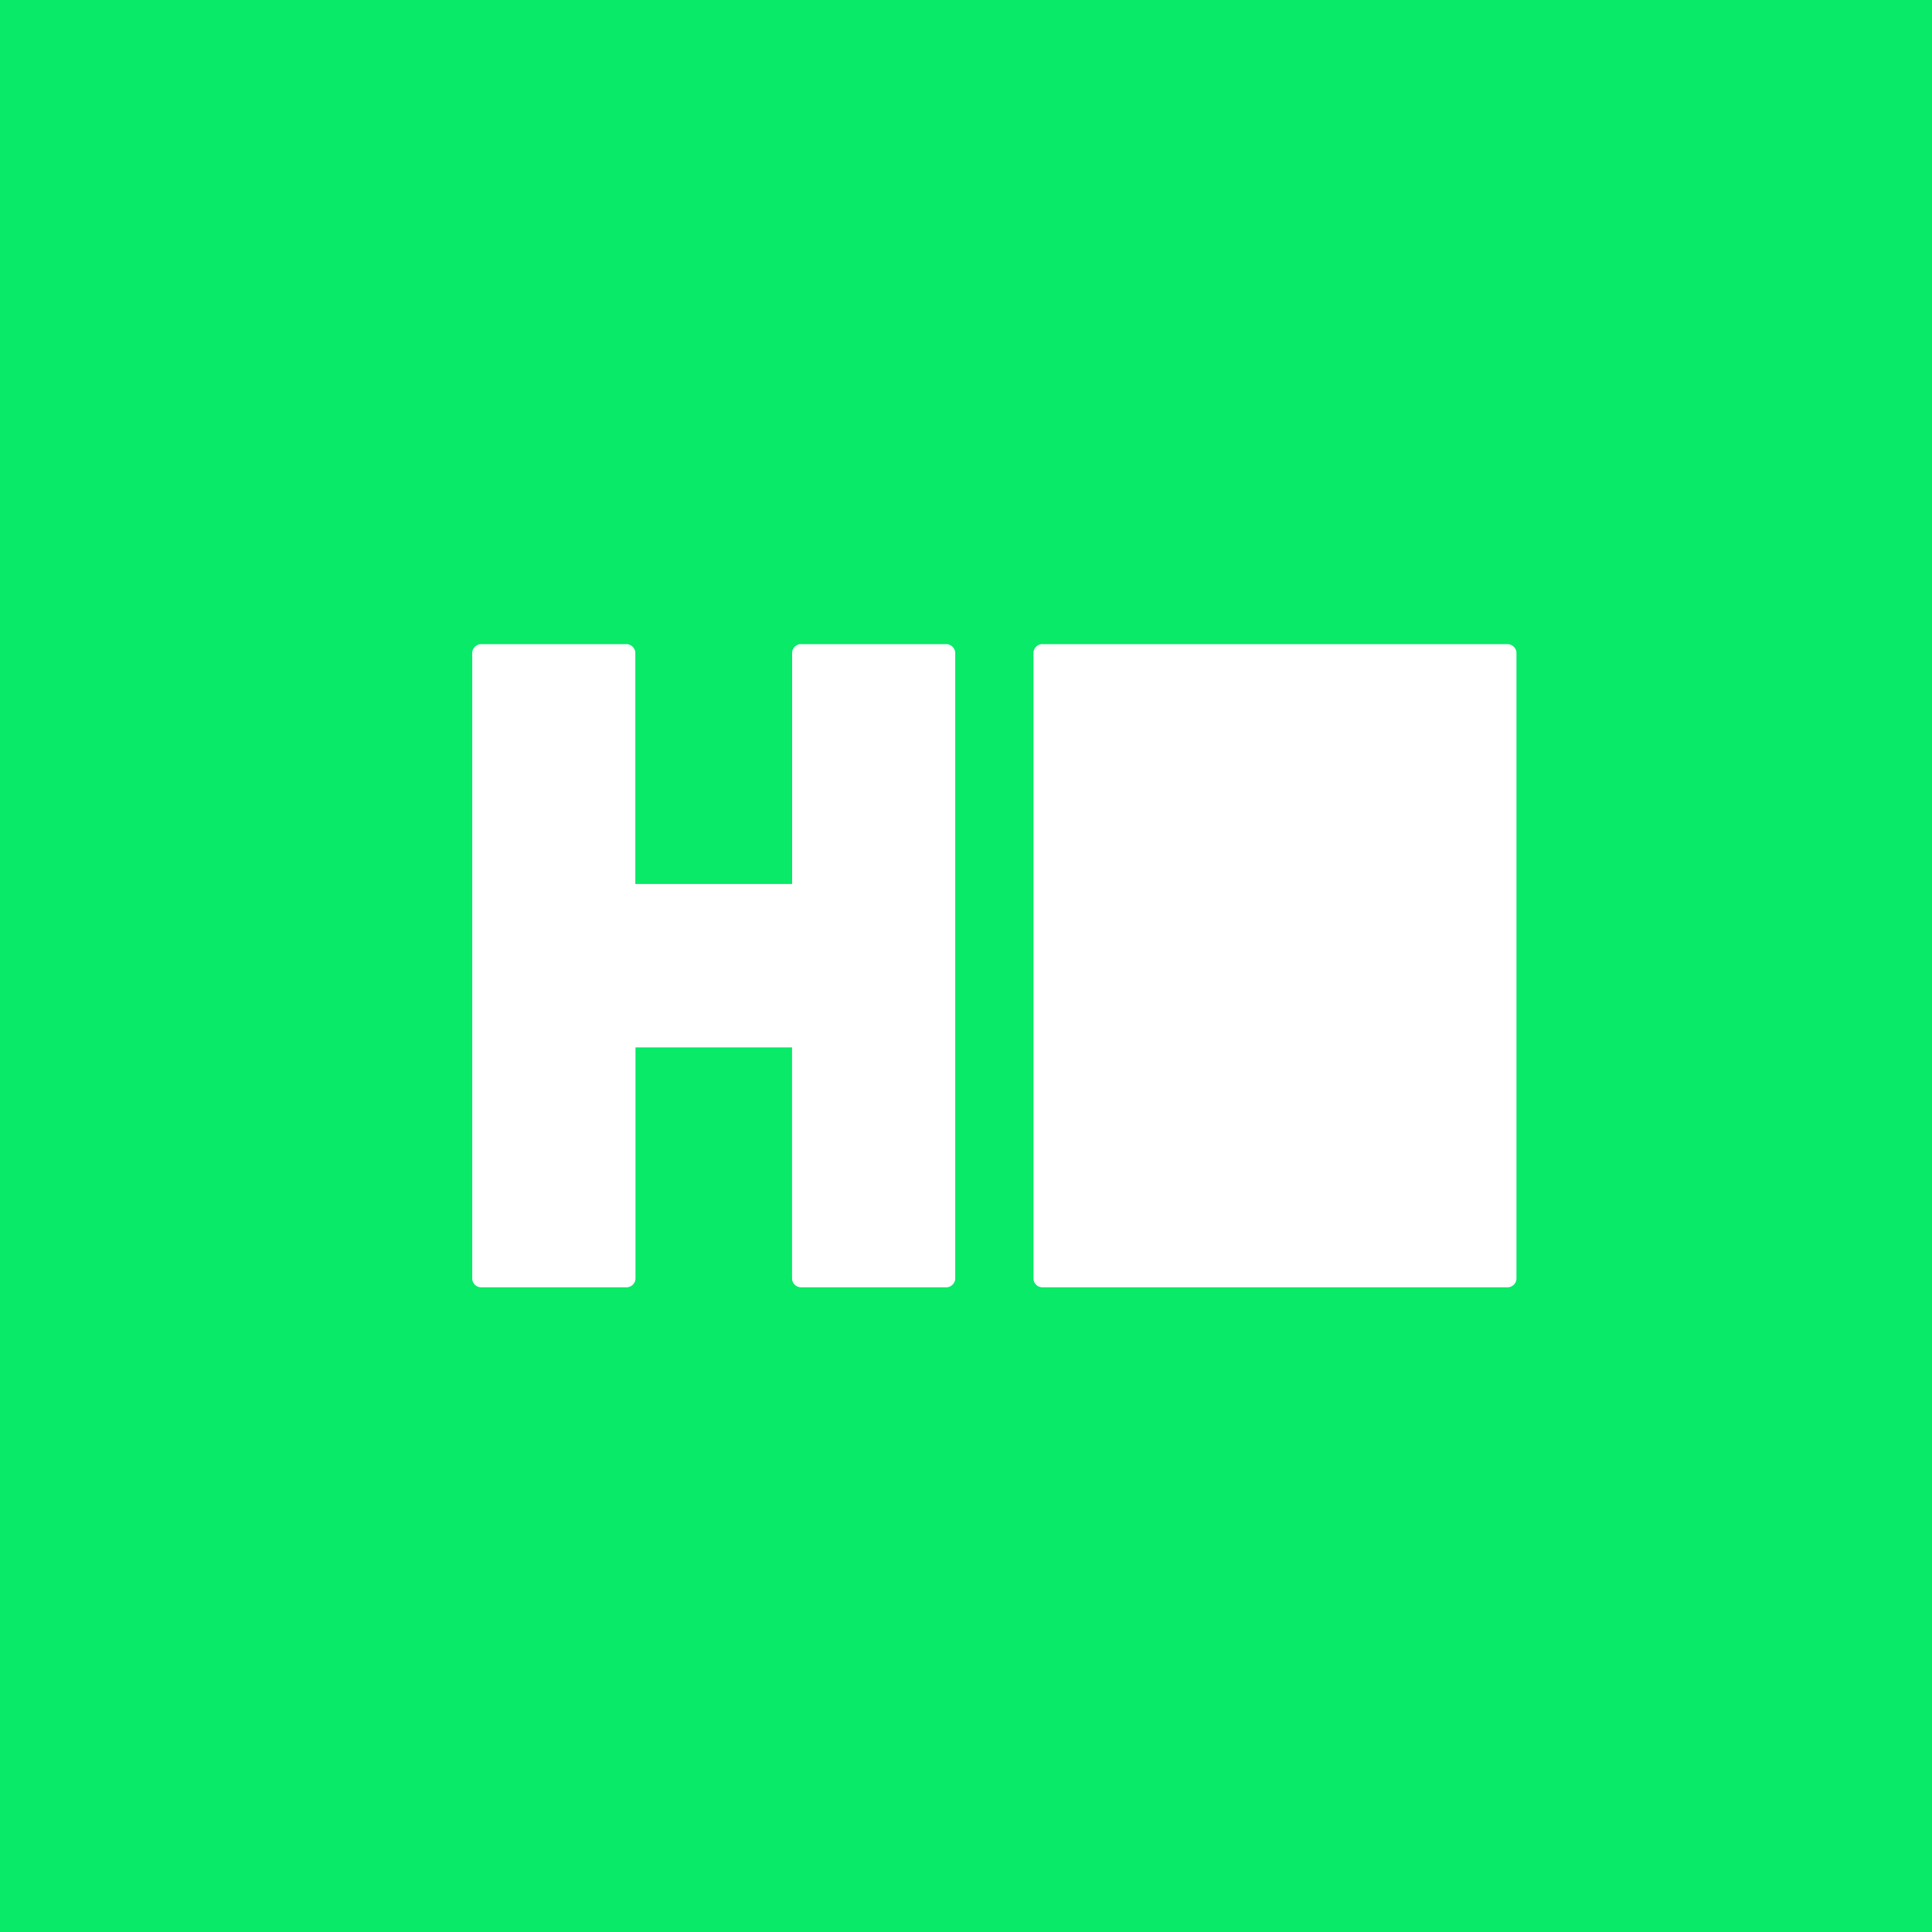 <svg role="img" viewBox="0 0 24 24" xmlns="http://www.w3.org/2000/svg" id="Hackerrank--Streamline-Simple-Icons">
  <desc>
    Hackerrank Streamline Icon: https://streamlinehq.com
  </desc>
  <title>HackerRank</title>
  <path d="M0 0v24h24V0zm9.95 8.002h1.805c0.061 0 0.111 0.05 0.111 0.111v7.767c0 0.061 -0.05 0.111 -0.11 0.111H9.95c-0.061 0 -0.111 -0.05 -0.111 -0.11v-2.87H7.894v2.87c0 0.06 -0.05 0.11 -0.11 0.11H5.976a0.11 0.11 0 0 1 -0.11 -0.11V8.112c0 -0.06 0.05 -0.11 0.11 -0.11h1.806c0.061 0 0.11 0.05 0.11 0.11v2.869H9.84v-2.87c0 -0.06 0.05 -0.11 0.11 -0.11zm2.999 0h5.778c0.061 0 0.111 0.05 0.111 0.11v7.767a0.11 0.11 0 0 1 -0.11 0.112h-5.78a0.11 0.11 0 0 1 -0.11 -0.11v-7.77c0 -0.06 0.05 -0.11 0.11 -0.11z" fill="#08ea68" stroke-width="1"></path>
</svg>